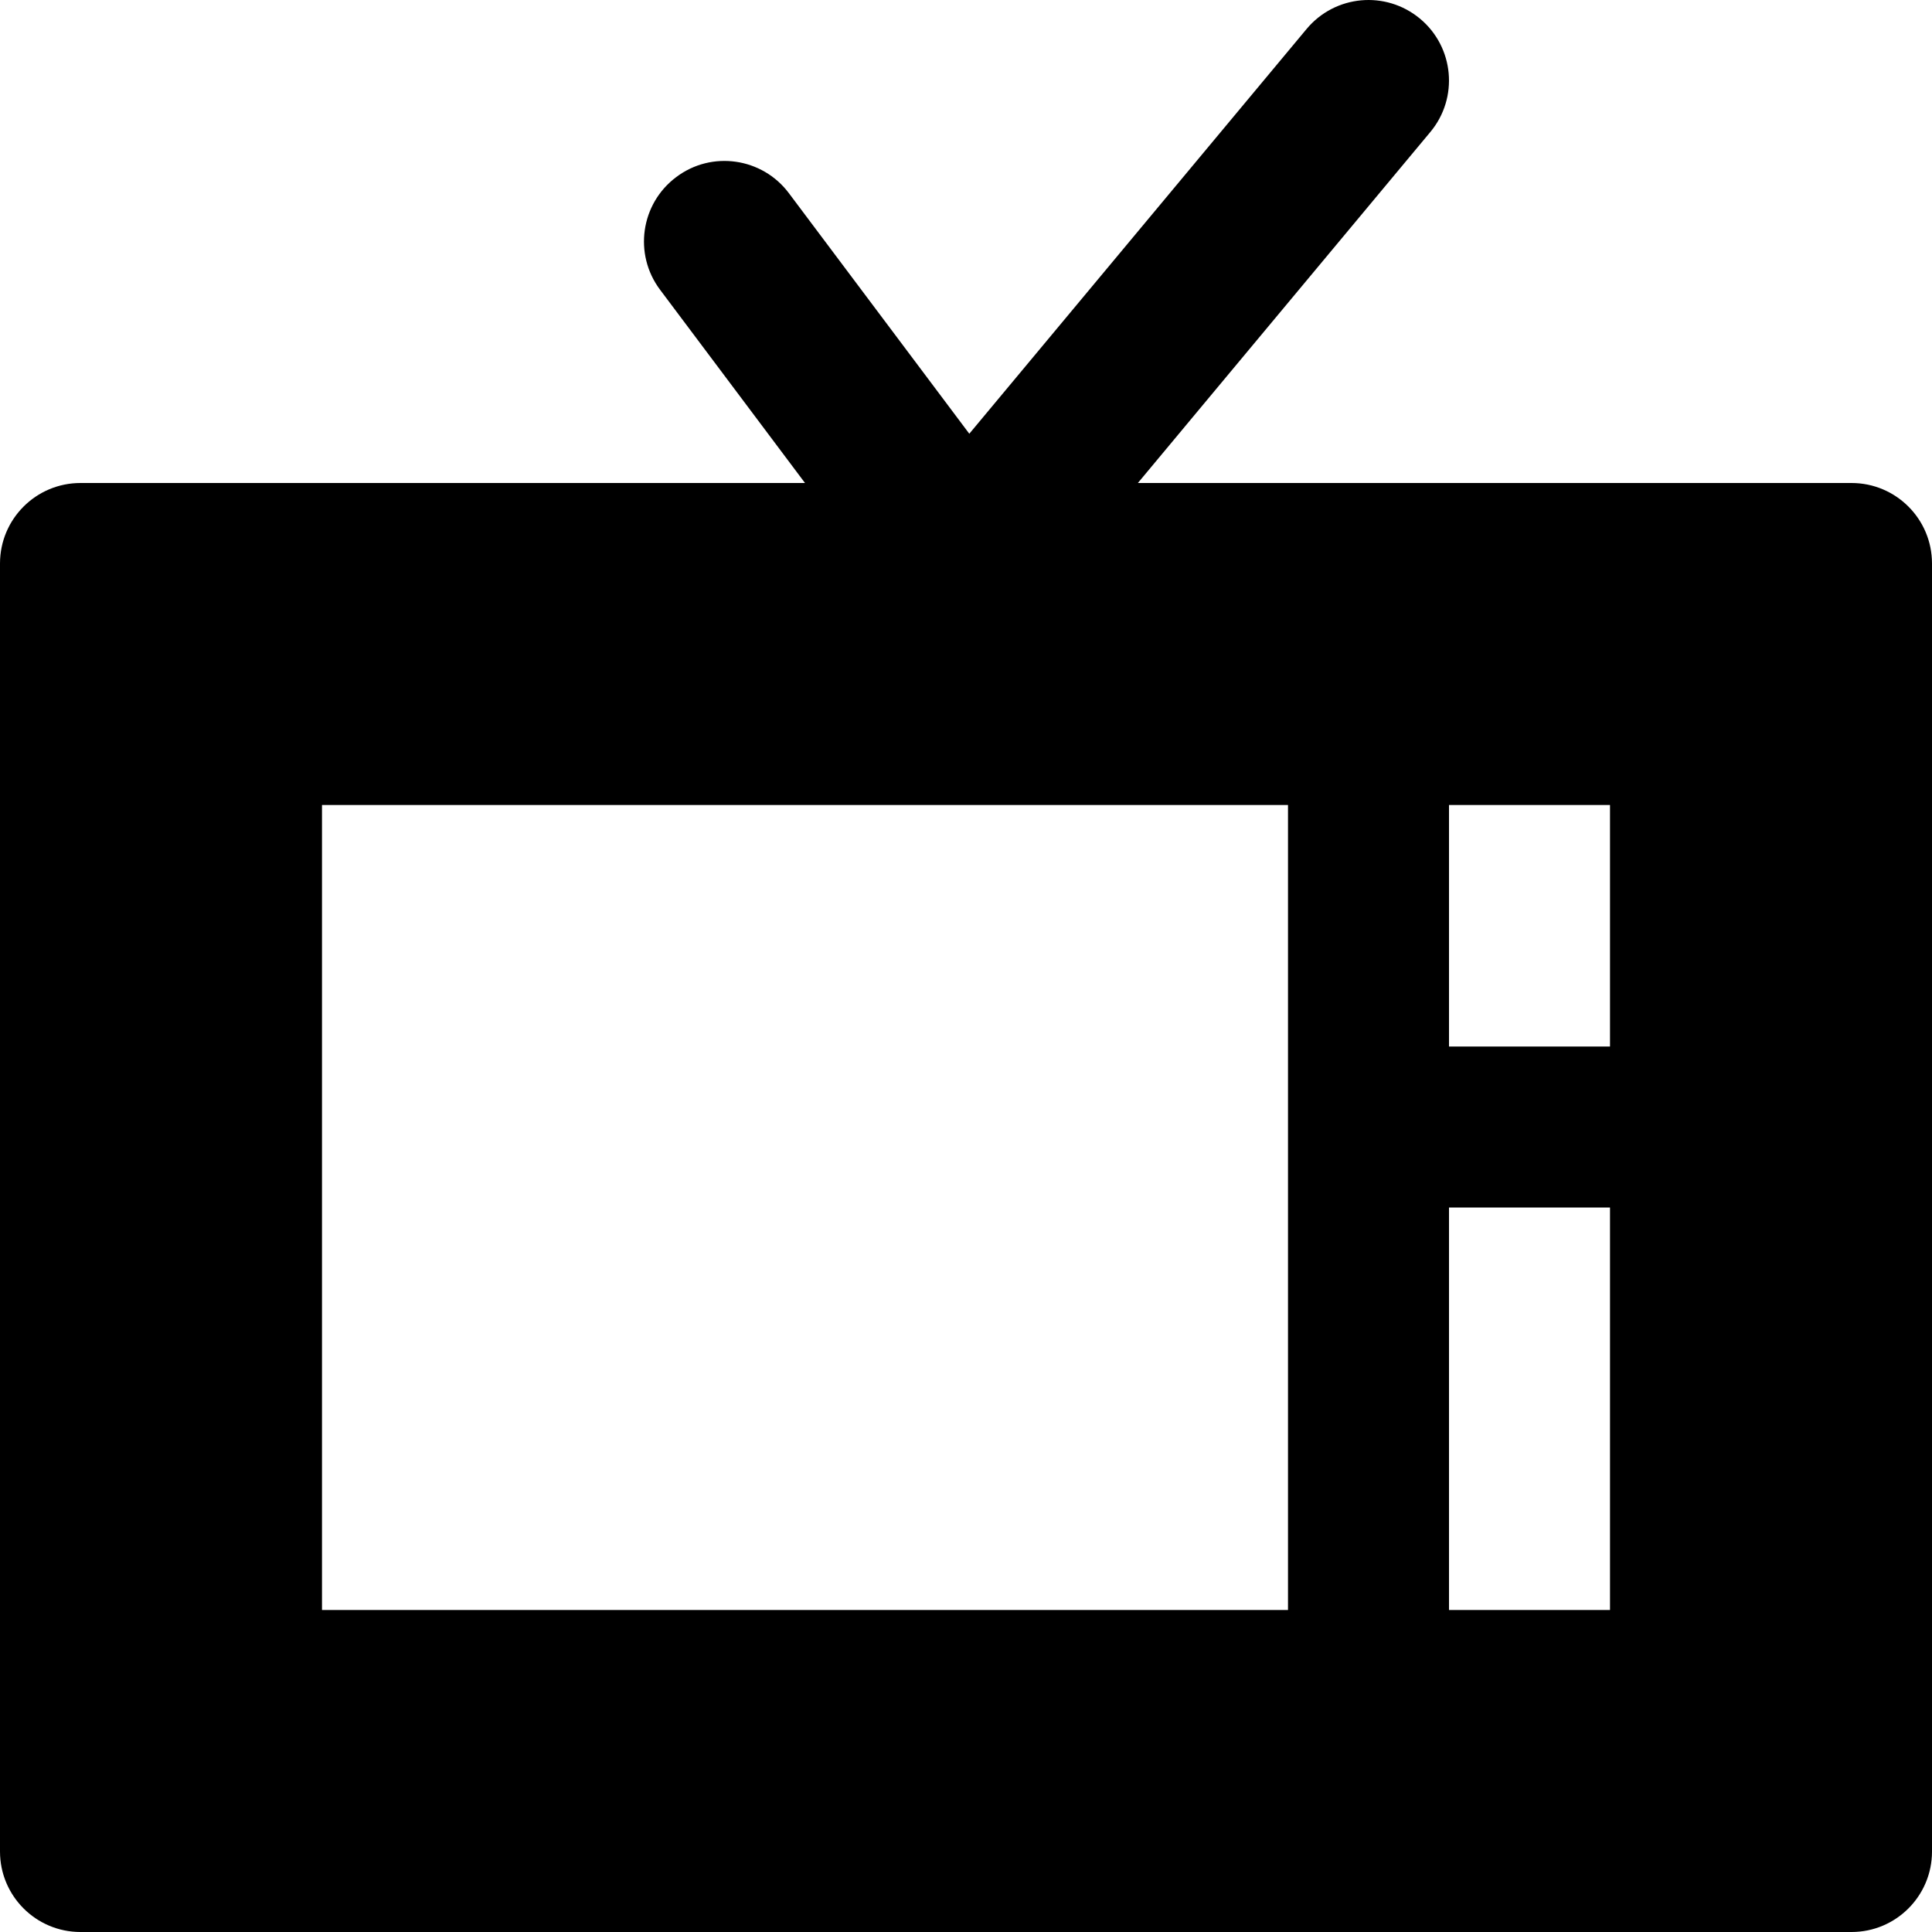 <?xml version="1.0" encoding="utf-8"?>
<!-- Generator: Adobe Illustrator 20.1.0, SVG Export Plug-In . SVG Version: 6.00 Build 0)  -->
<!DOCTYPE svg PUBLIC "-//W3C//DTD SVG 1.1//EN" "http://www.w3.org/Graphics/SVG/1.1/DTD/svg11.dtd">
<svg version="1.1" id="Layer_1" xmlns="http://www.w3.org/2000/svg" xmlns:xlink="http://www.w3.org/1999/xlink" x="0px" y="0px"
	 width="24px" height="24px" viewBox="0 0 24 24" enable-background="new 0 0 24 24" xml:space="preserve">
<path d="M23,6h-8.865l3.633-4.36c0.354-0.424,0.296-1.055-0.128-1.408c-0.426-0.354-1.055-0.296-1.409,0.128l-4.19,5.028L9.8,2.4
	C9.469,1.958,8.841,1.867,8.4,2.2C7.958,2.531,7.868,3.158,8.2,3.6L10,6H1C0.447,6,0,6.448,0,7v16c0,0.552,0.447,1,1,1h22
	c0.553,0,1-0.448,1-1V7C24,6.448,23.553,6,23,6z M16,20H4V10h12V20z M20,20h-2v-5h2V20z M20,13h-2v-3h2V13z"/>
</svg>
